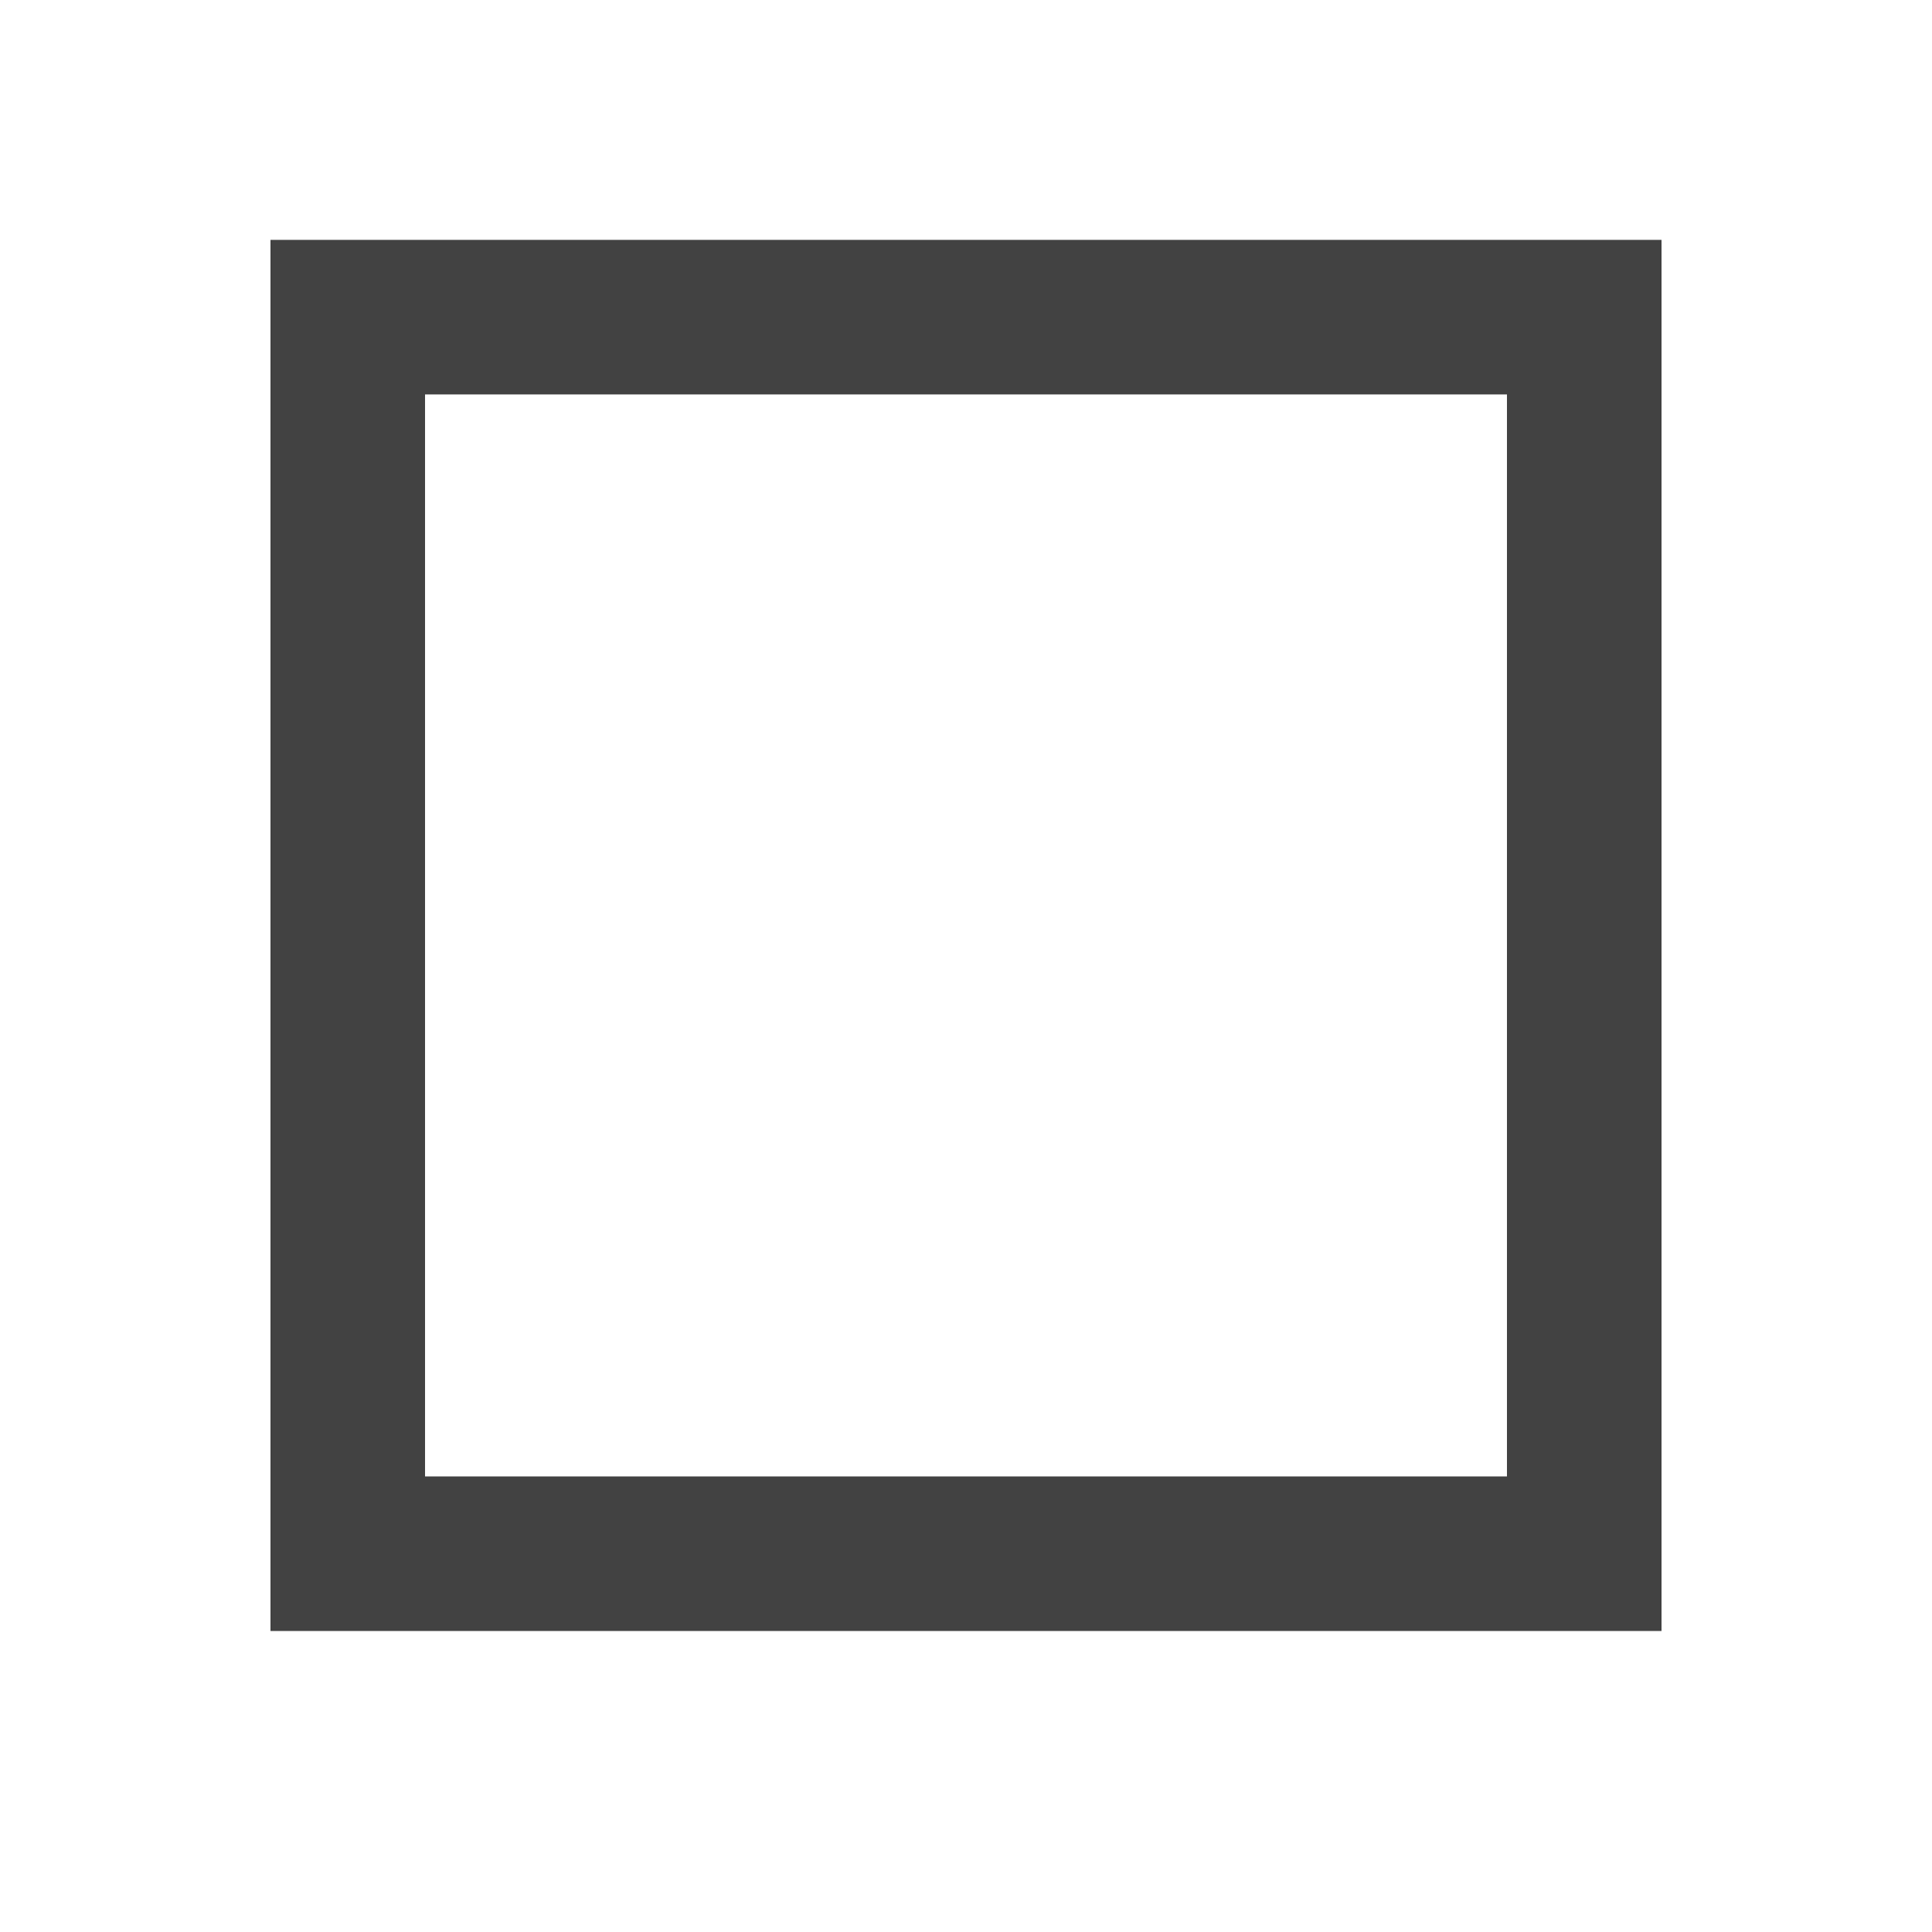 <svg width="25" height="25" viewBox="0 0 25 25" fill="none" xmlns="http://www.w3.org/2000/svg">
<path fill-rule="evenodd" clip-rule="evenodd" d="M3.5 3.104H21.5V21.105H3.5V3.104ZM5.5 5.104V19.105H19.5V5.104H5.5Z" fill="#424242"/>
</svg>
